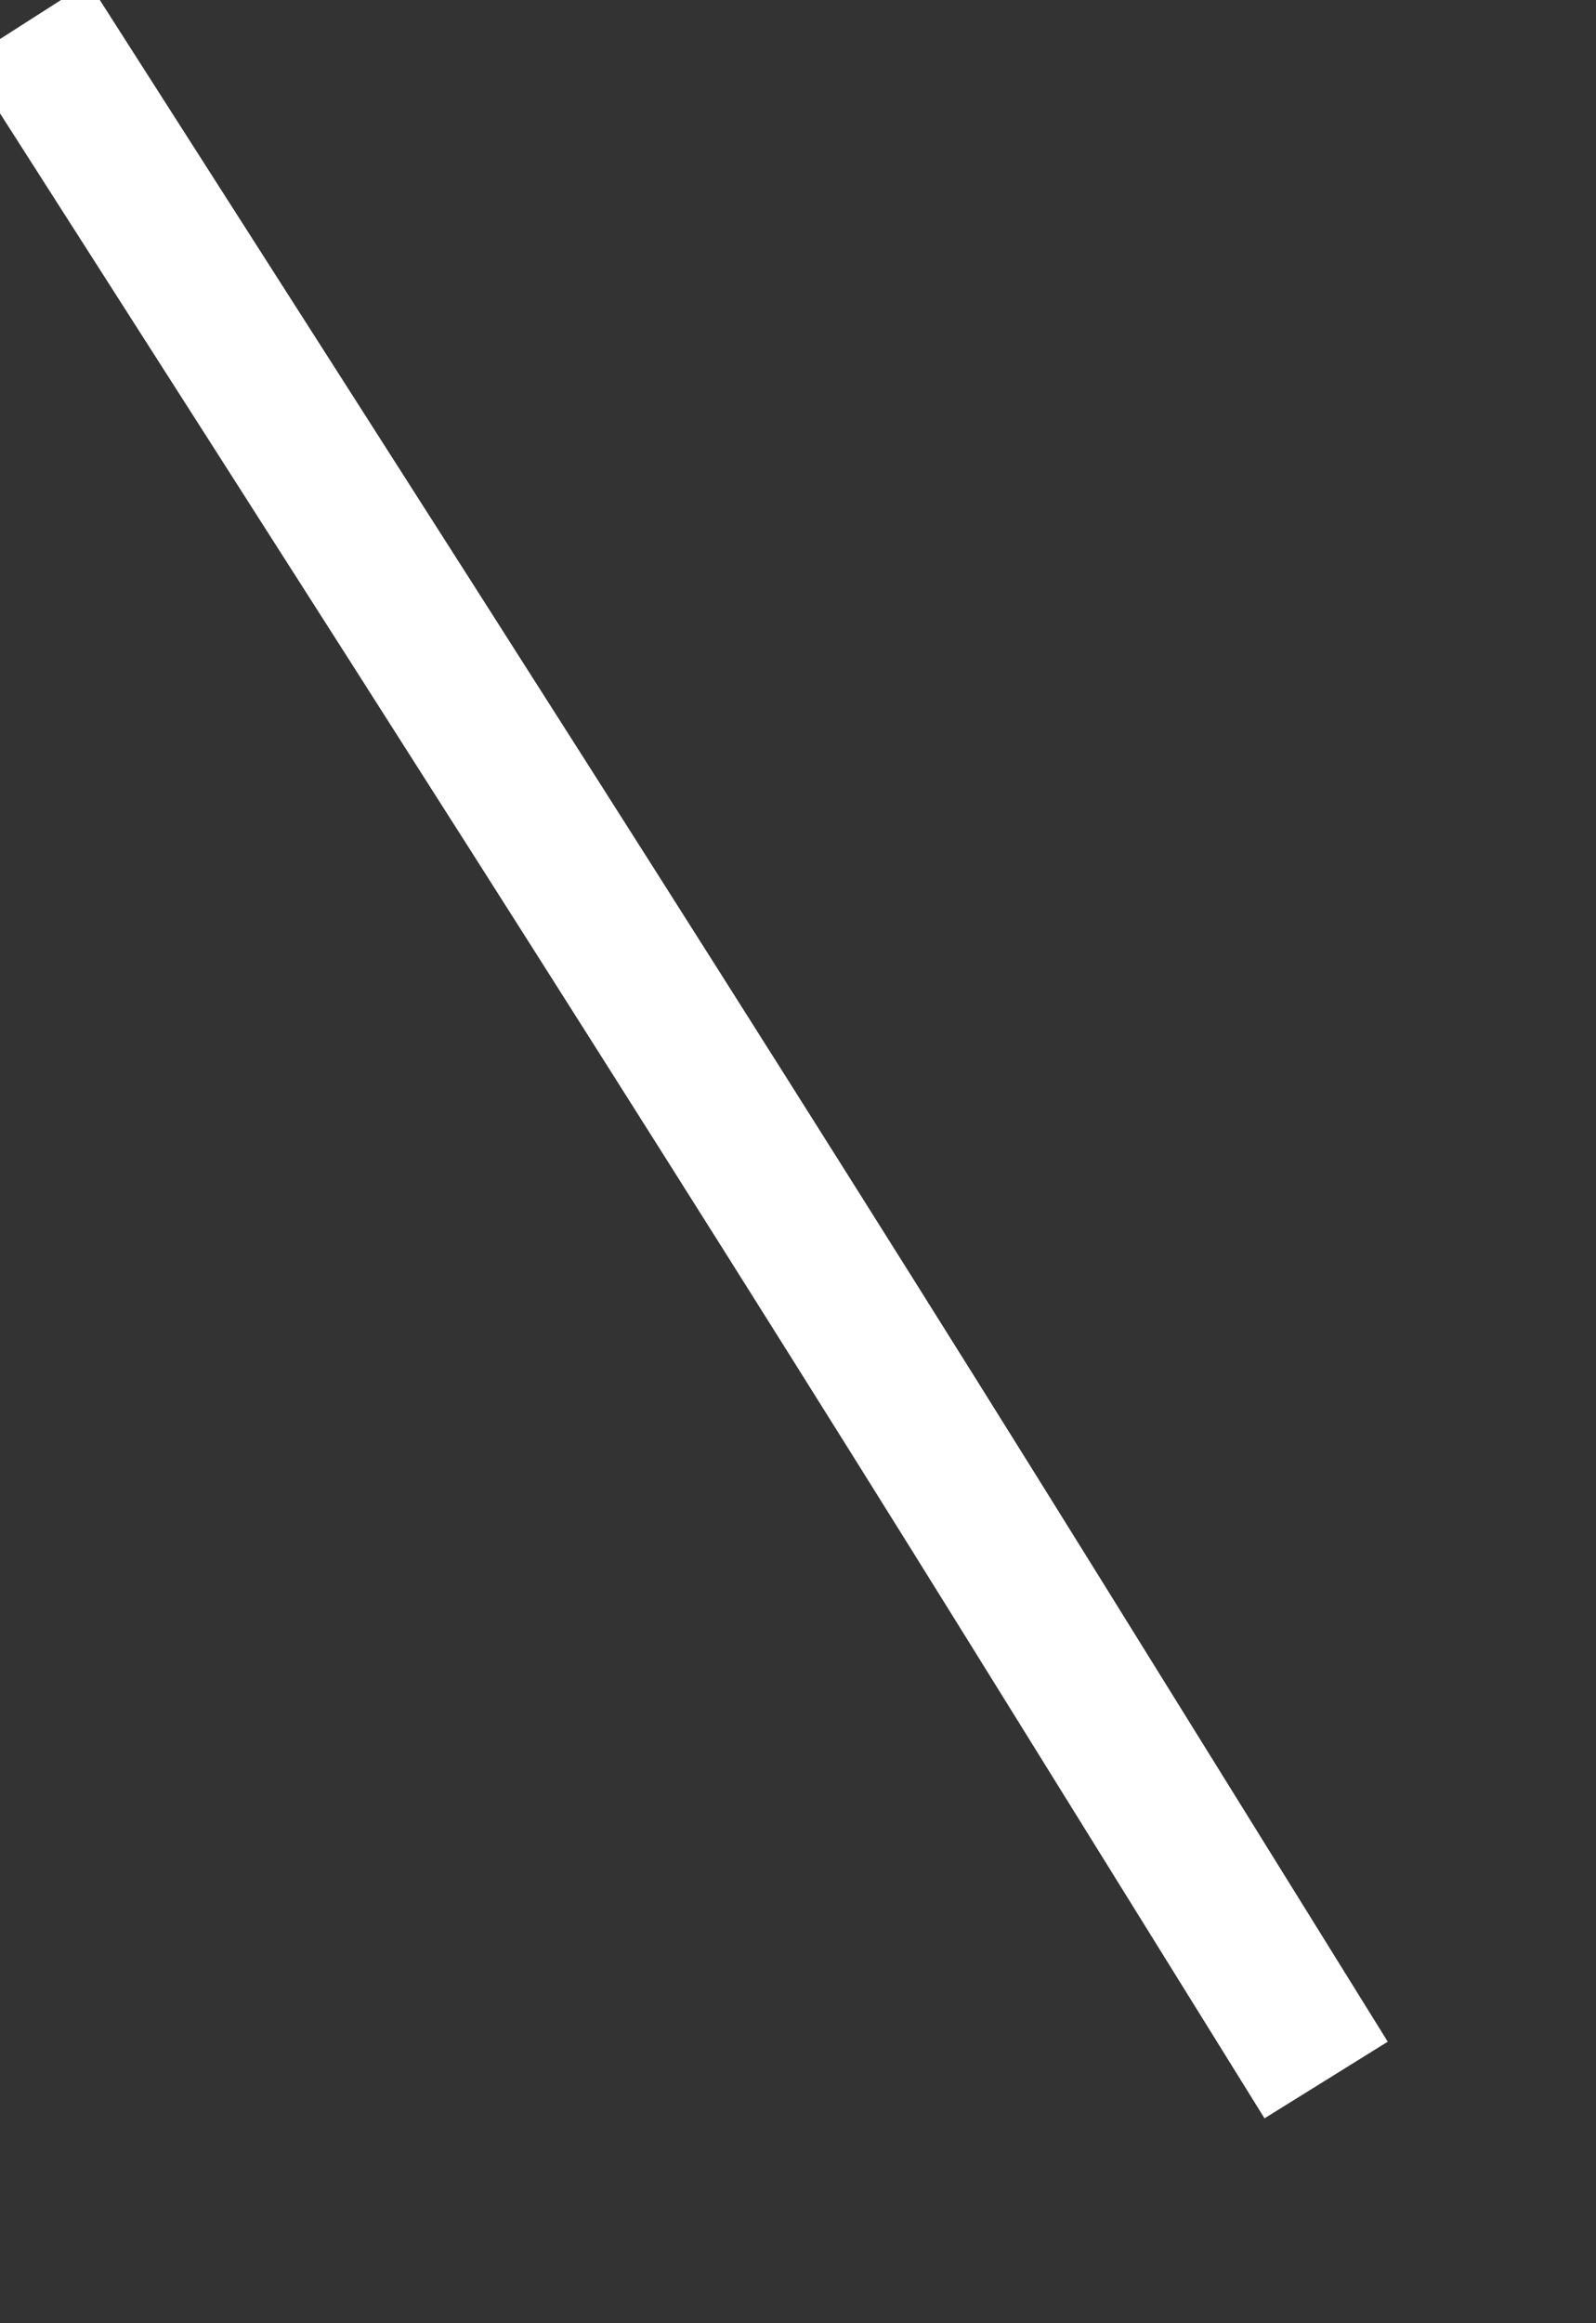﻿<?xml version="1.0" encoding="utf-8"?>
<svg version="1.1" xmlns:xlink="http://www.w3.org/1999/xlink" width="11px" height="16px" xmlns="http://www.w3.org/2000/svg">
  <rect width="100%" height="100%" fill="#333333" stroke="none"/>
  <g transform="matrix(1 0 0 1 -684 -17989 )">
    <path d="M 0.189 0.148  C 2.523 3.799  4.866 7.444  7.152 11.124  C 7.815 12.191  8.477 13.258  9.14 14.325  " stroke-width="1" stroke="#ffffff" fill="none" transform="matrix(1 0 0 1 684 17989 )" />
  </g>
</svg>